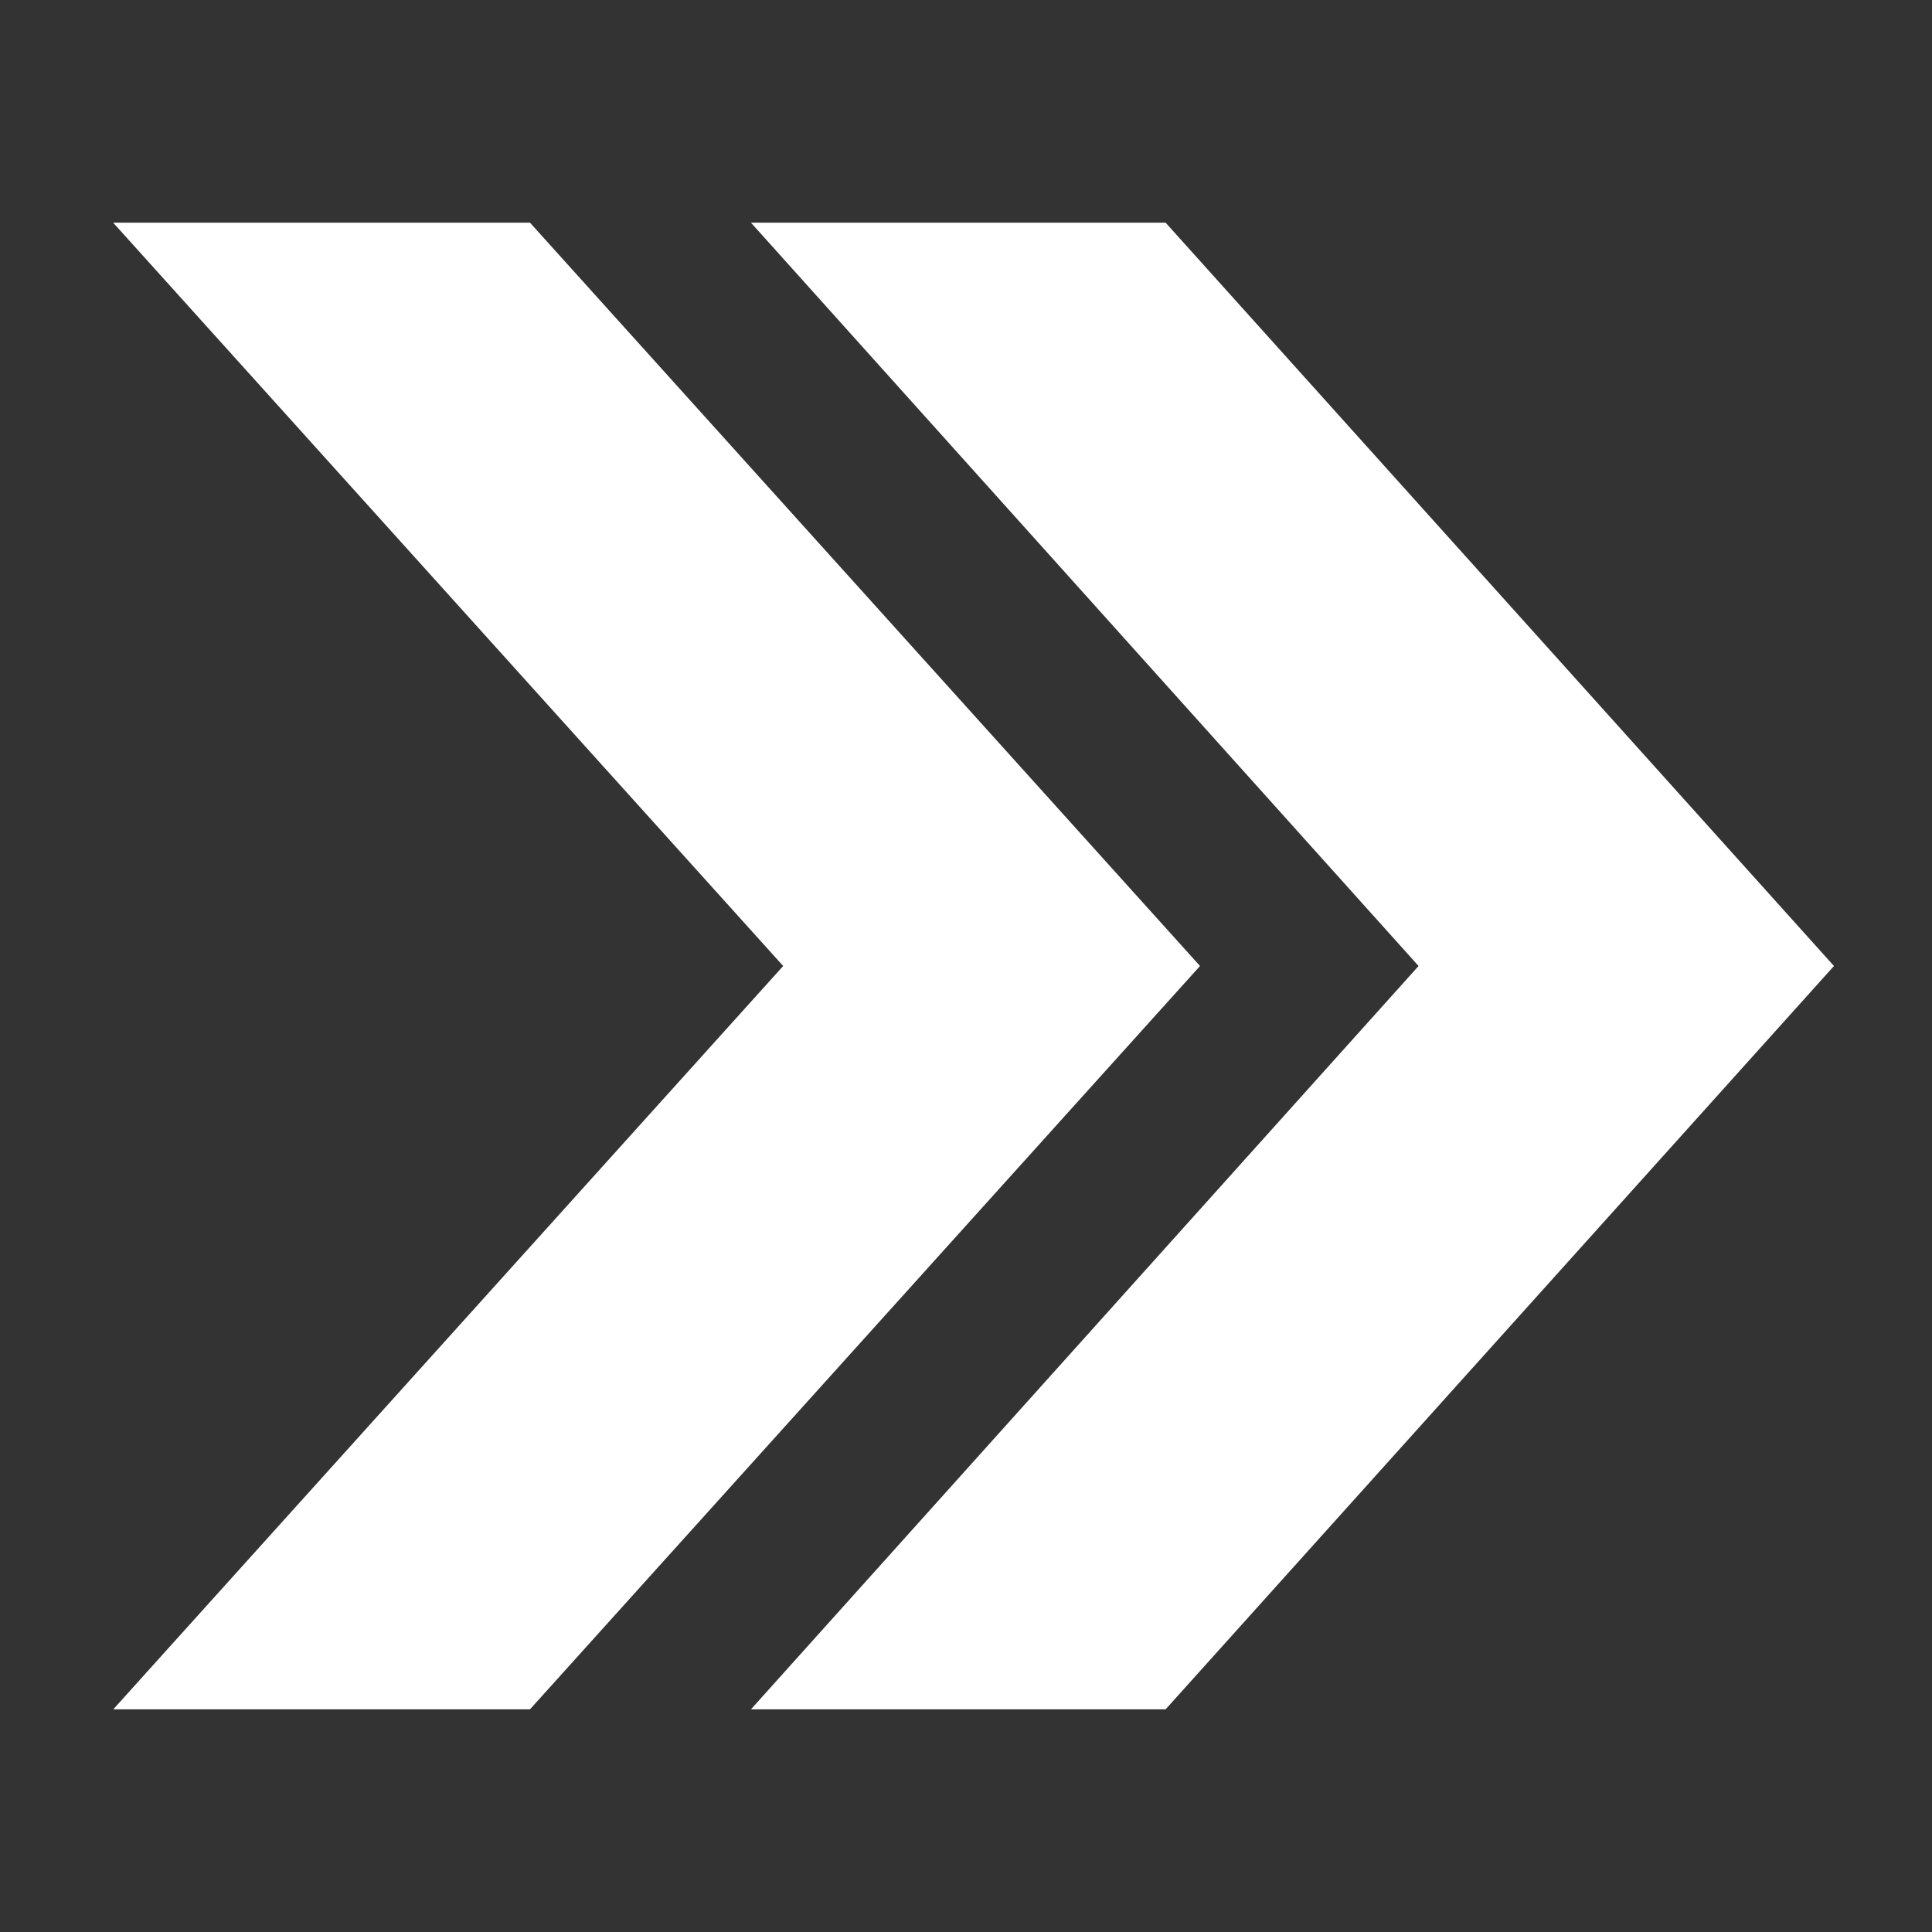 <svg width="16" height="16" viewBox="0 0 16 16" fill="none" xmlns="http://www.w3.org/2000/svg">
<rect x="0" y="0" width="16" height="16" fill="#333333" stroke="none"/>
<g clip-path="url(#clip0_0_2003)">
<path d="M4.389 14.156L0.938 14.156L6.486 8L0.937 1.844L4.389 1.844L9.938 8L4.389 14.156Z" fill="white"/>
<path d="M6.219 14.156L11.748 8L6.219 1.844L9.653 1.844L15.188 8L9.653 14.156L6.219 14.156Z" fill="white"/>
</g>
<defs>
<clipPath id="clip0_0_2003">
<rect width="16" height="16" fill="white" transform="matrix(1 -8.6708e-08 -8.81435e-08 -1 0 16)"/>
</clipPath>
</defs>
</svg>
